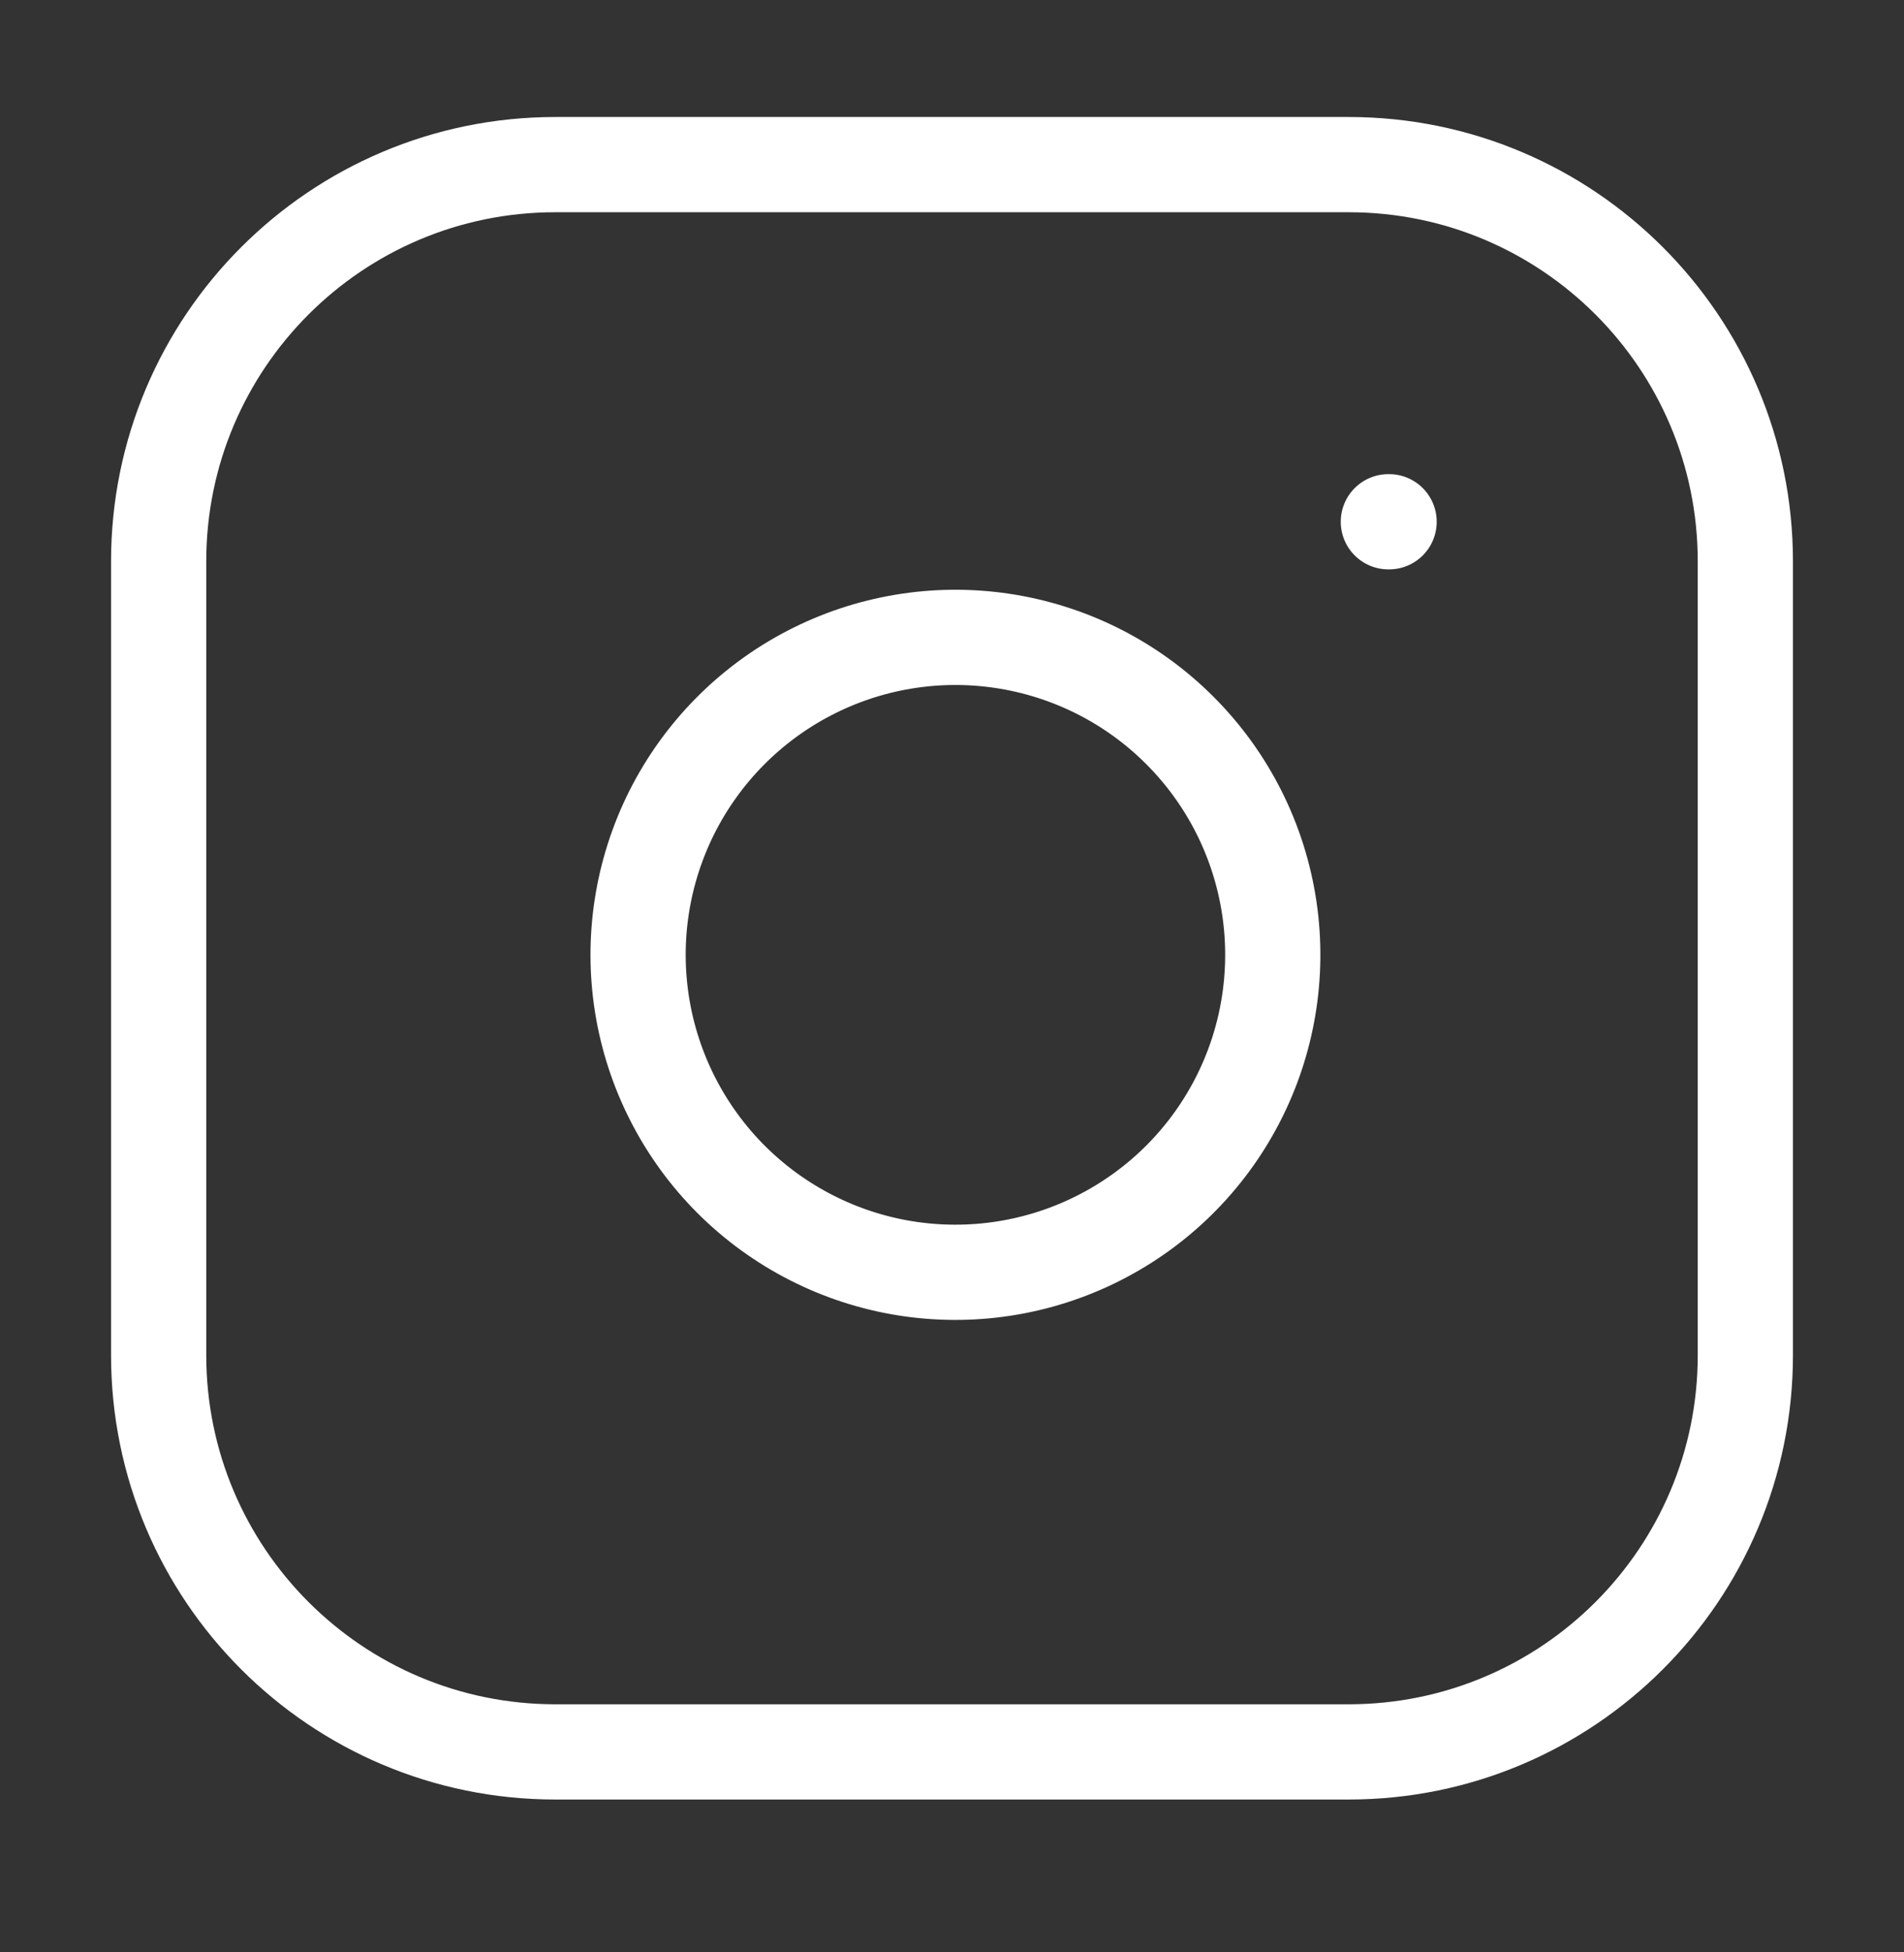 <svg width="40" height="41" viewBox="0 0 40 41" fill="none" xmlns="http://www.w3.org/2000/svg">
<rect x="0" y="0" width="40" height="41" fill="#333333" stroke="none"/>
<path d="M29.167 10.957H29.183M11.667 3.457H28.333C32.936 3.457 36.667 7.188 36.667 11.79V28.457C36.667 33.059 32.936 36.79 28.333 36.79H11.667C7.064 36.79 3.333 33.059 3.333 28.457V11.79C3.333 7.188 7.064 3.457 11.667 3.457ZM26.667 19.074C26.872 20.461 26.636 21.877 25.99 23.122C25.344 24.367 24.322 25.376 23.069 26.006C21.817 26.637 20.398 26.856 19.013 26.634C17.629 26.411 16.35 25.757 15.358 24.766C14.367 23.774 13.713 22.495 13.49 21.111C13.267 19.726 13.487 18.307 14.117 17.054C14.748 15.802 15.757 14.78 17.002 14.134C18.246 13.488 19.663 13.251 21.05 13.457C22.465 13.667 23.775 14.326 24.786 15.338C25.798 16.349 26.457 17.659 26.667 19.074Z" stroke="white" stroke-width="2" stroke-linecap="round" stroke-linejoin="round"/>
</svg>
